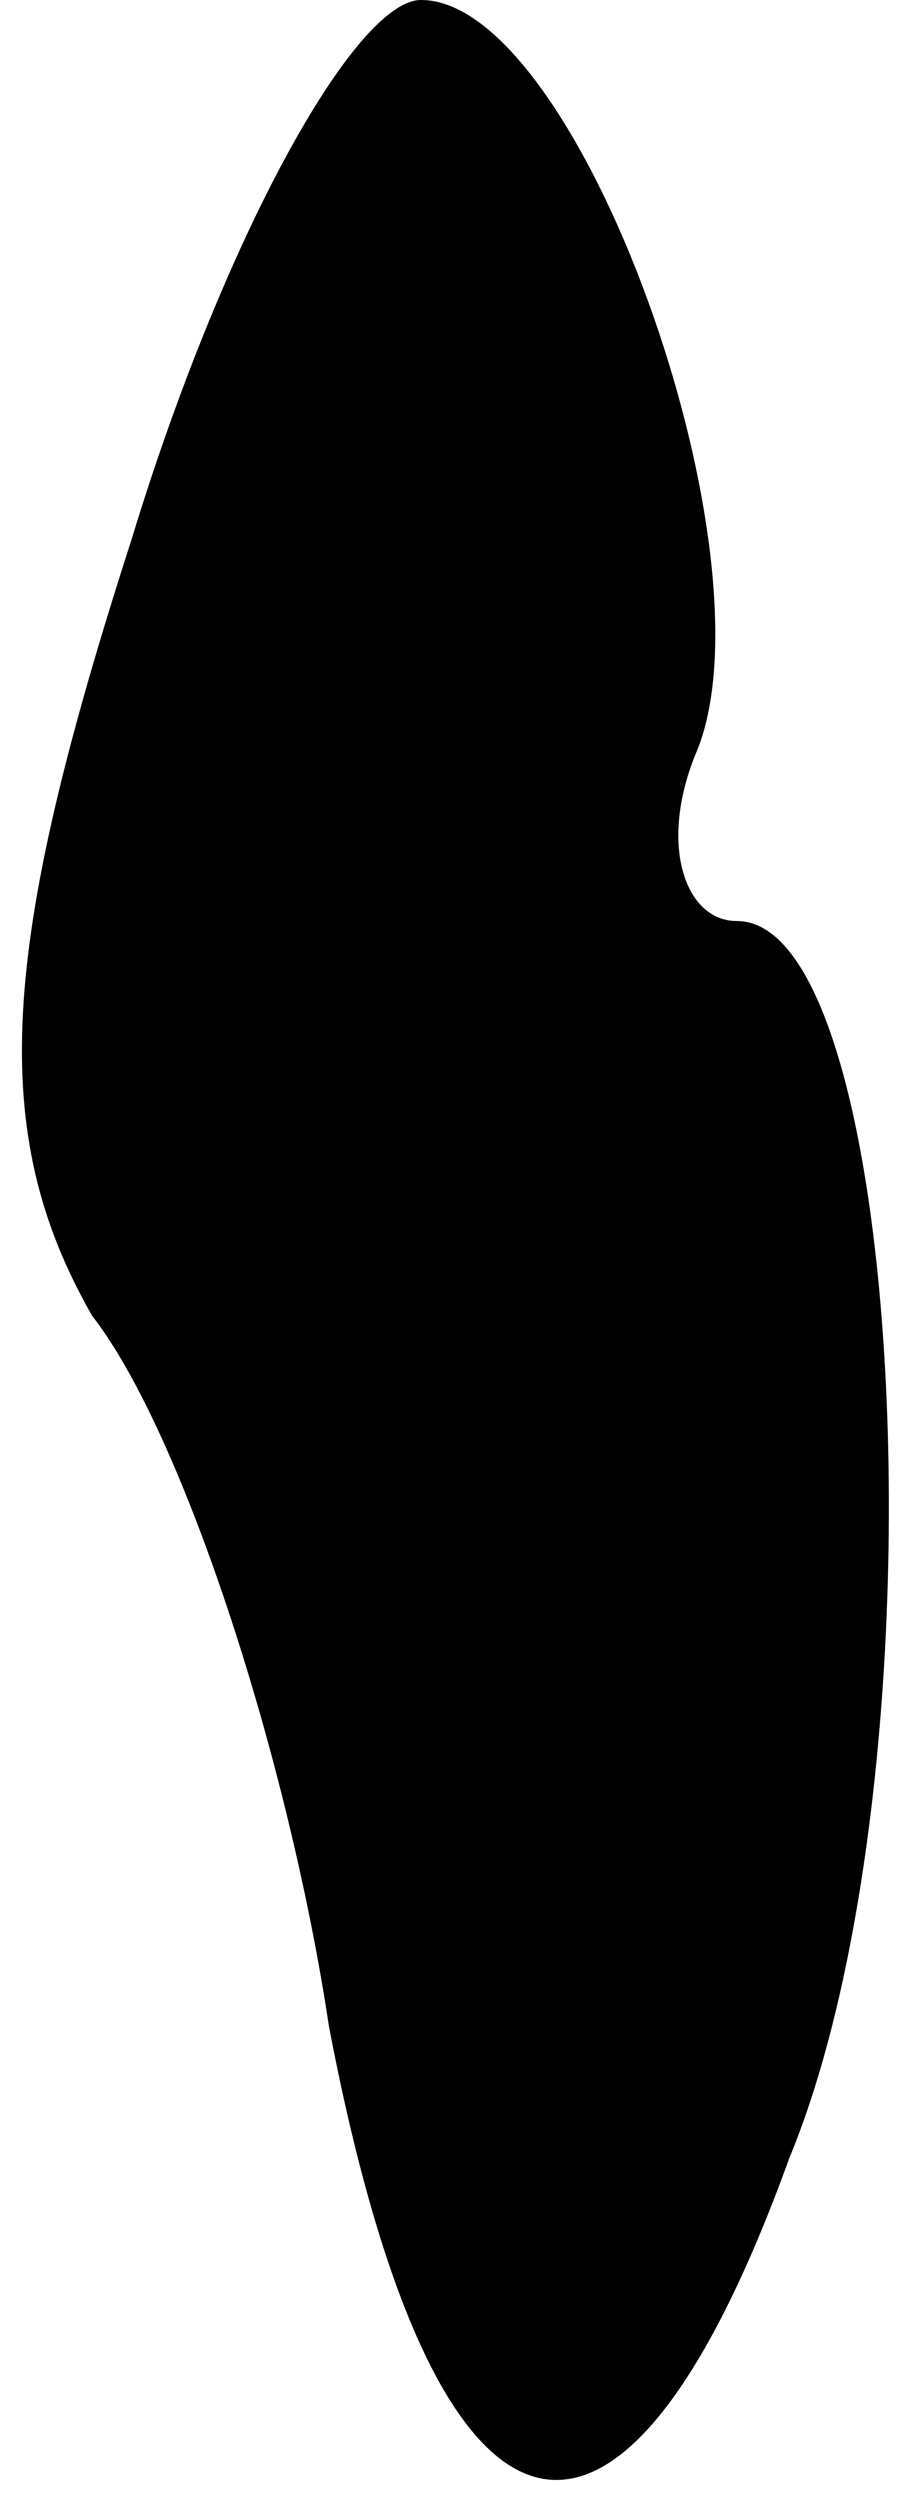 <?xml version="1.0" standalone="no"?>
<!DOCTYPE svg PUBLIC "-//W3C//DTD SVG 20010904//EN"
 "http://www.w3.org/TR/2001/REC-SVG-20010904/DTD/svg10.dtd">
<svg version="1.0" xmlns="http://www.w3.org/2000/svg"
 width="7pt" height="19pt" viewBox="0 0 7 19"
 preserveAspectRatio="xMidYMid meet">
<g transform="translate(0,19) scale(0.1,-0.1)"
fill="#000000" stroke="none">
<path fill="#000000" stroke="none" d="M10 149 c-10 -31 -11 -45 -3 -59 7 -9
15 -34 18 -54 8 -42 22 -46 35 -10 12 29 9 94 -4 94 -4 0 -6 6 -3 13 6 15 -9
57 -21 57 -5 0 -15 -18 -22 -41z"/>
</g>
</svg>
